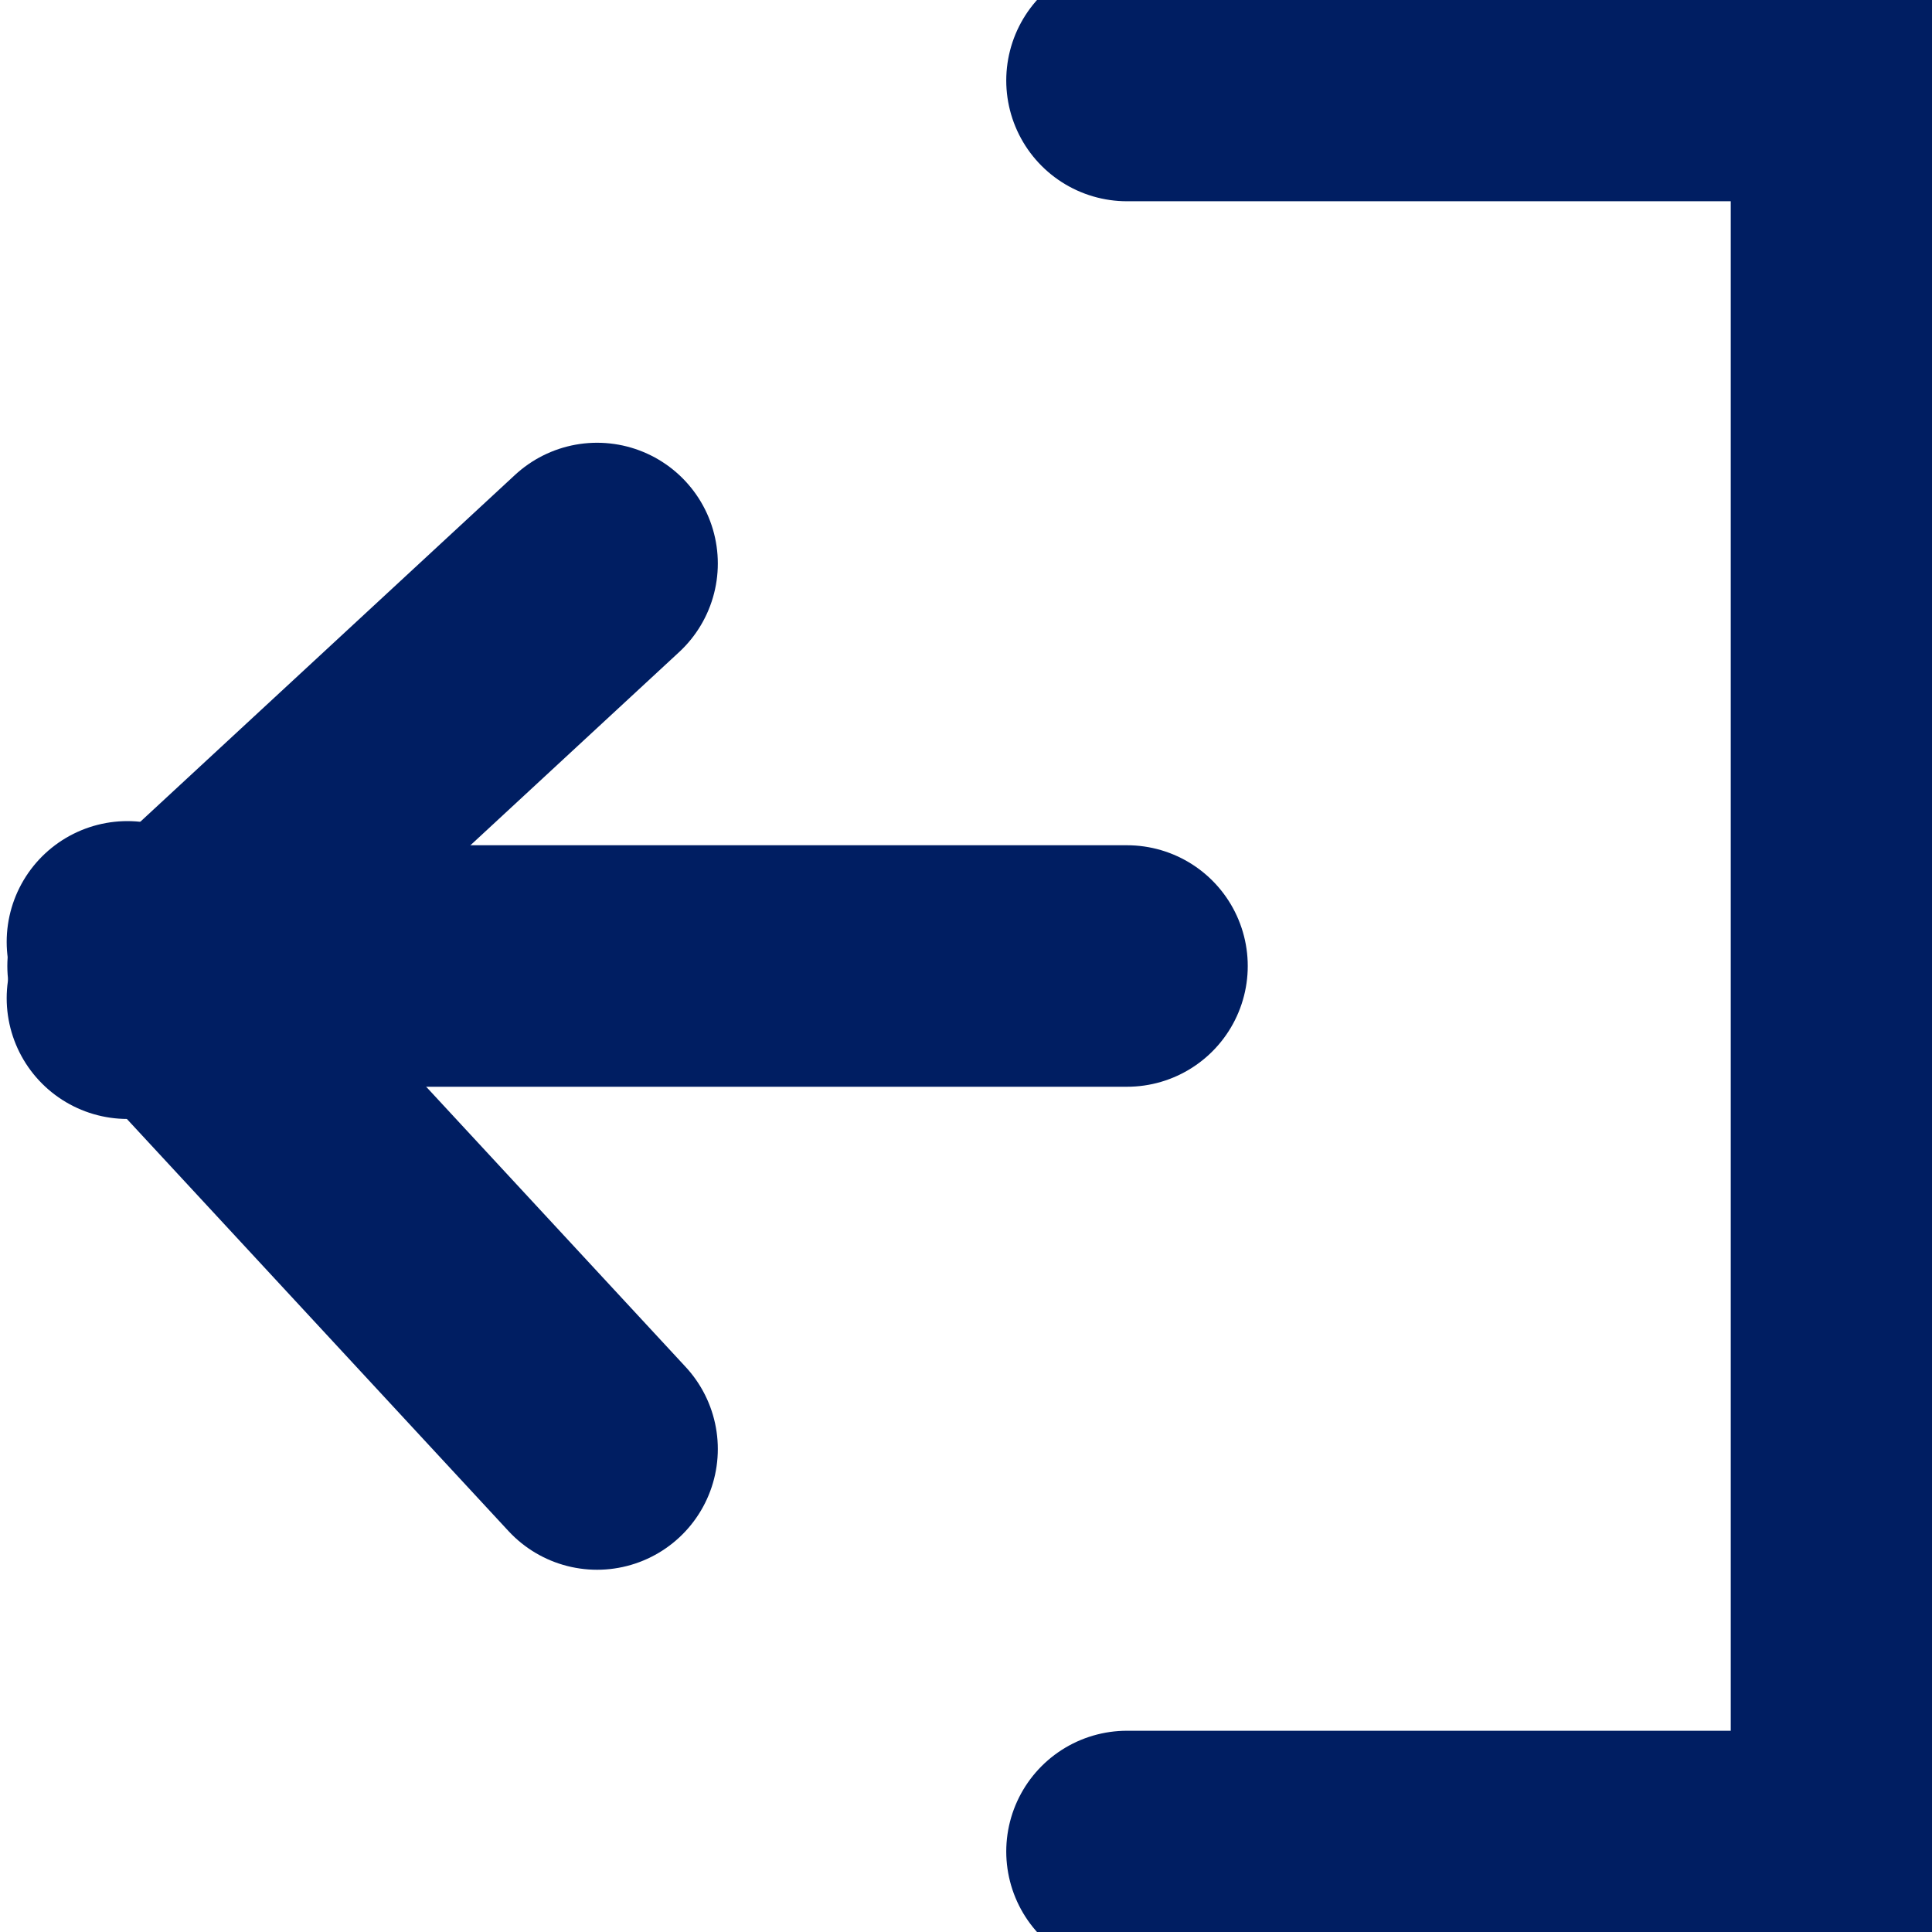 <?xml version="1.0" encoding="UTF-8"?>
<svg width="24px" height="24px" viewBox="0 0 24 24" version="1.1" xmlns="http://www.w3.org/2000/svg" xmlns:xlink="http://www.w3.org/1999/xlink">
    <!-- Generator: Sketch 63.1 (92452) - https://sketch.com -->
    <title>atom/icon/settings/disconnect</title>
    <desc>Created with Sketch.</desc>
    <g id="atom/icon/settings/disconnect" stroke="none" stroke-width="1" fill="none" fill-rule="evenodd" stroke-linecap="round">
        <line x1="1.583" y1="12.4" x2="7.417" y2="7" id="Line" stroke="#001E62" stroke-width="3"></line>
        <line x1="1.583" y1="17.3" x2="7.417" y2="11" id="Line" stroke="#001E62" stroke-width="3" transform="translate(4.5, 14.5) scale(1, -1) translate(-4.5, -14.5) "></line>
        <polyline id="Path-9" stroke="#001E62" stroke-width="3" stroke-linejoin="round" points="14 1 23 1 23 23 14 23"></polyline>
        <line x1="14" y1="12" x2="1.591" y2="12" id="Line-9" stroke="#001E62" stroke-width="3"></line>
    </g>
</svg>